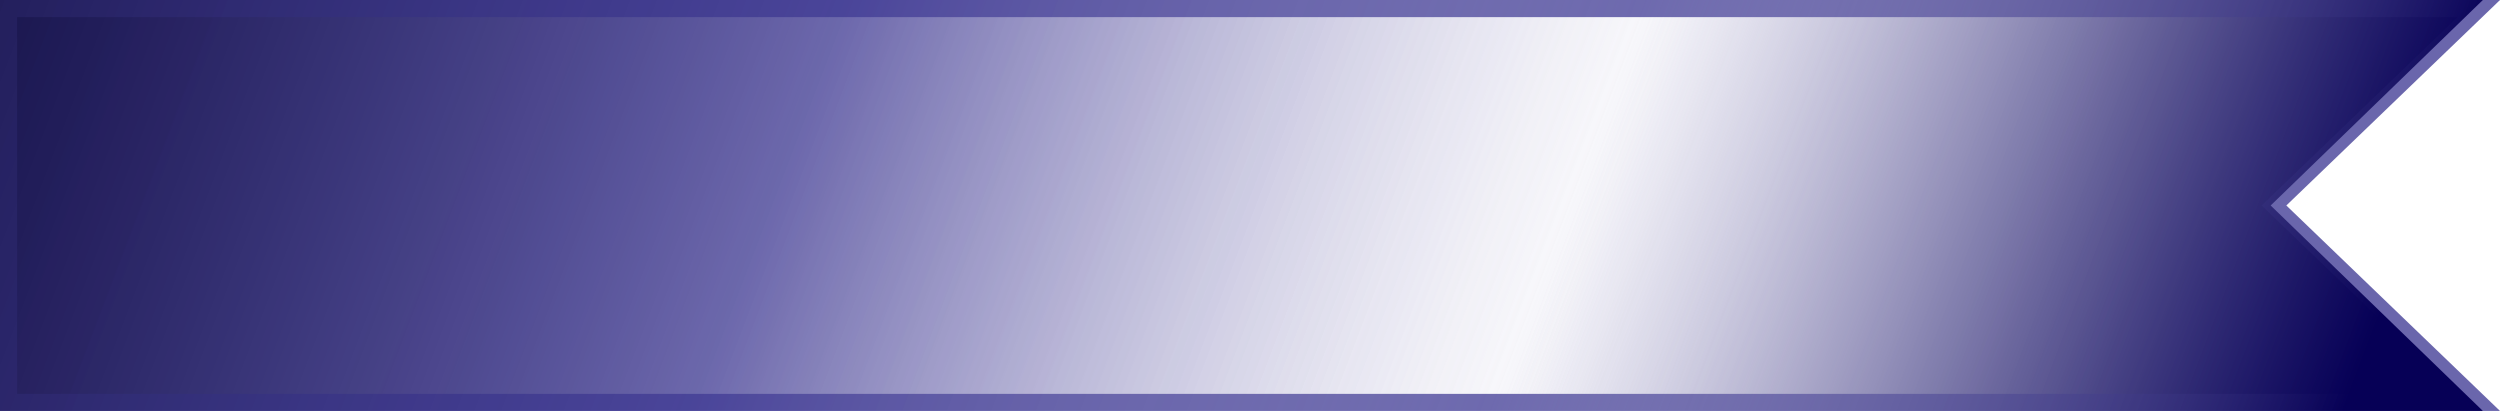 <svg width="146" height="24" viewBox="0 0 146 24" fill="none" xmlns="http://www.w3.org/2000/svg">
<path d="M133.175 12.36L144.759 23.5H0.5V0.5H144.759L133.175 11.64L132.8 12L133.175 12.36Z" fill="url(#paint0_linear_8232_121819)" stroke="#6A66AC"/>
<path d="M0 0H145L132.607 12L145 24H0V0Z" fill="url(#paint1_linear_8232_121819)"/>
<defs>
<linearGradient id="paint0_linear_8232_121819" x1="-24.166" y1="-16.5" x2="130.719" y2="42.649" gradientUnits="userSpaceOnUse">
<stop stop-color="#070523"/>
<stop offset="0.453" stop-color="#1A137D" stop-opacity="0.4"/>
<stop offset="0.716" stop-color="#B2AFD3" stop-opacity="0.05"/>
<stop offset="1" stop-color="#060056"/>
</linearGradient>
<linearGradient id="paint1_linear_8232_121819" x1="-24" y1="-16.5" x2="130.092" y2="41.943" gradientUnits="userSpaceOnUse">
<stop stop-color="#070523"/>
<stop offset="0.453" stop-color="#1A137D" stop-opacity="0.4"/>
<stop offset="0.716" stop-color="#B2AFD3" stop-opacity="0.05"/>
<stop offset="1" stop-color="#060056"/>
</linearGradient>
</defs>
</svg>
